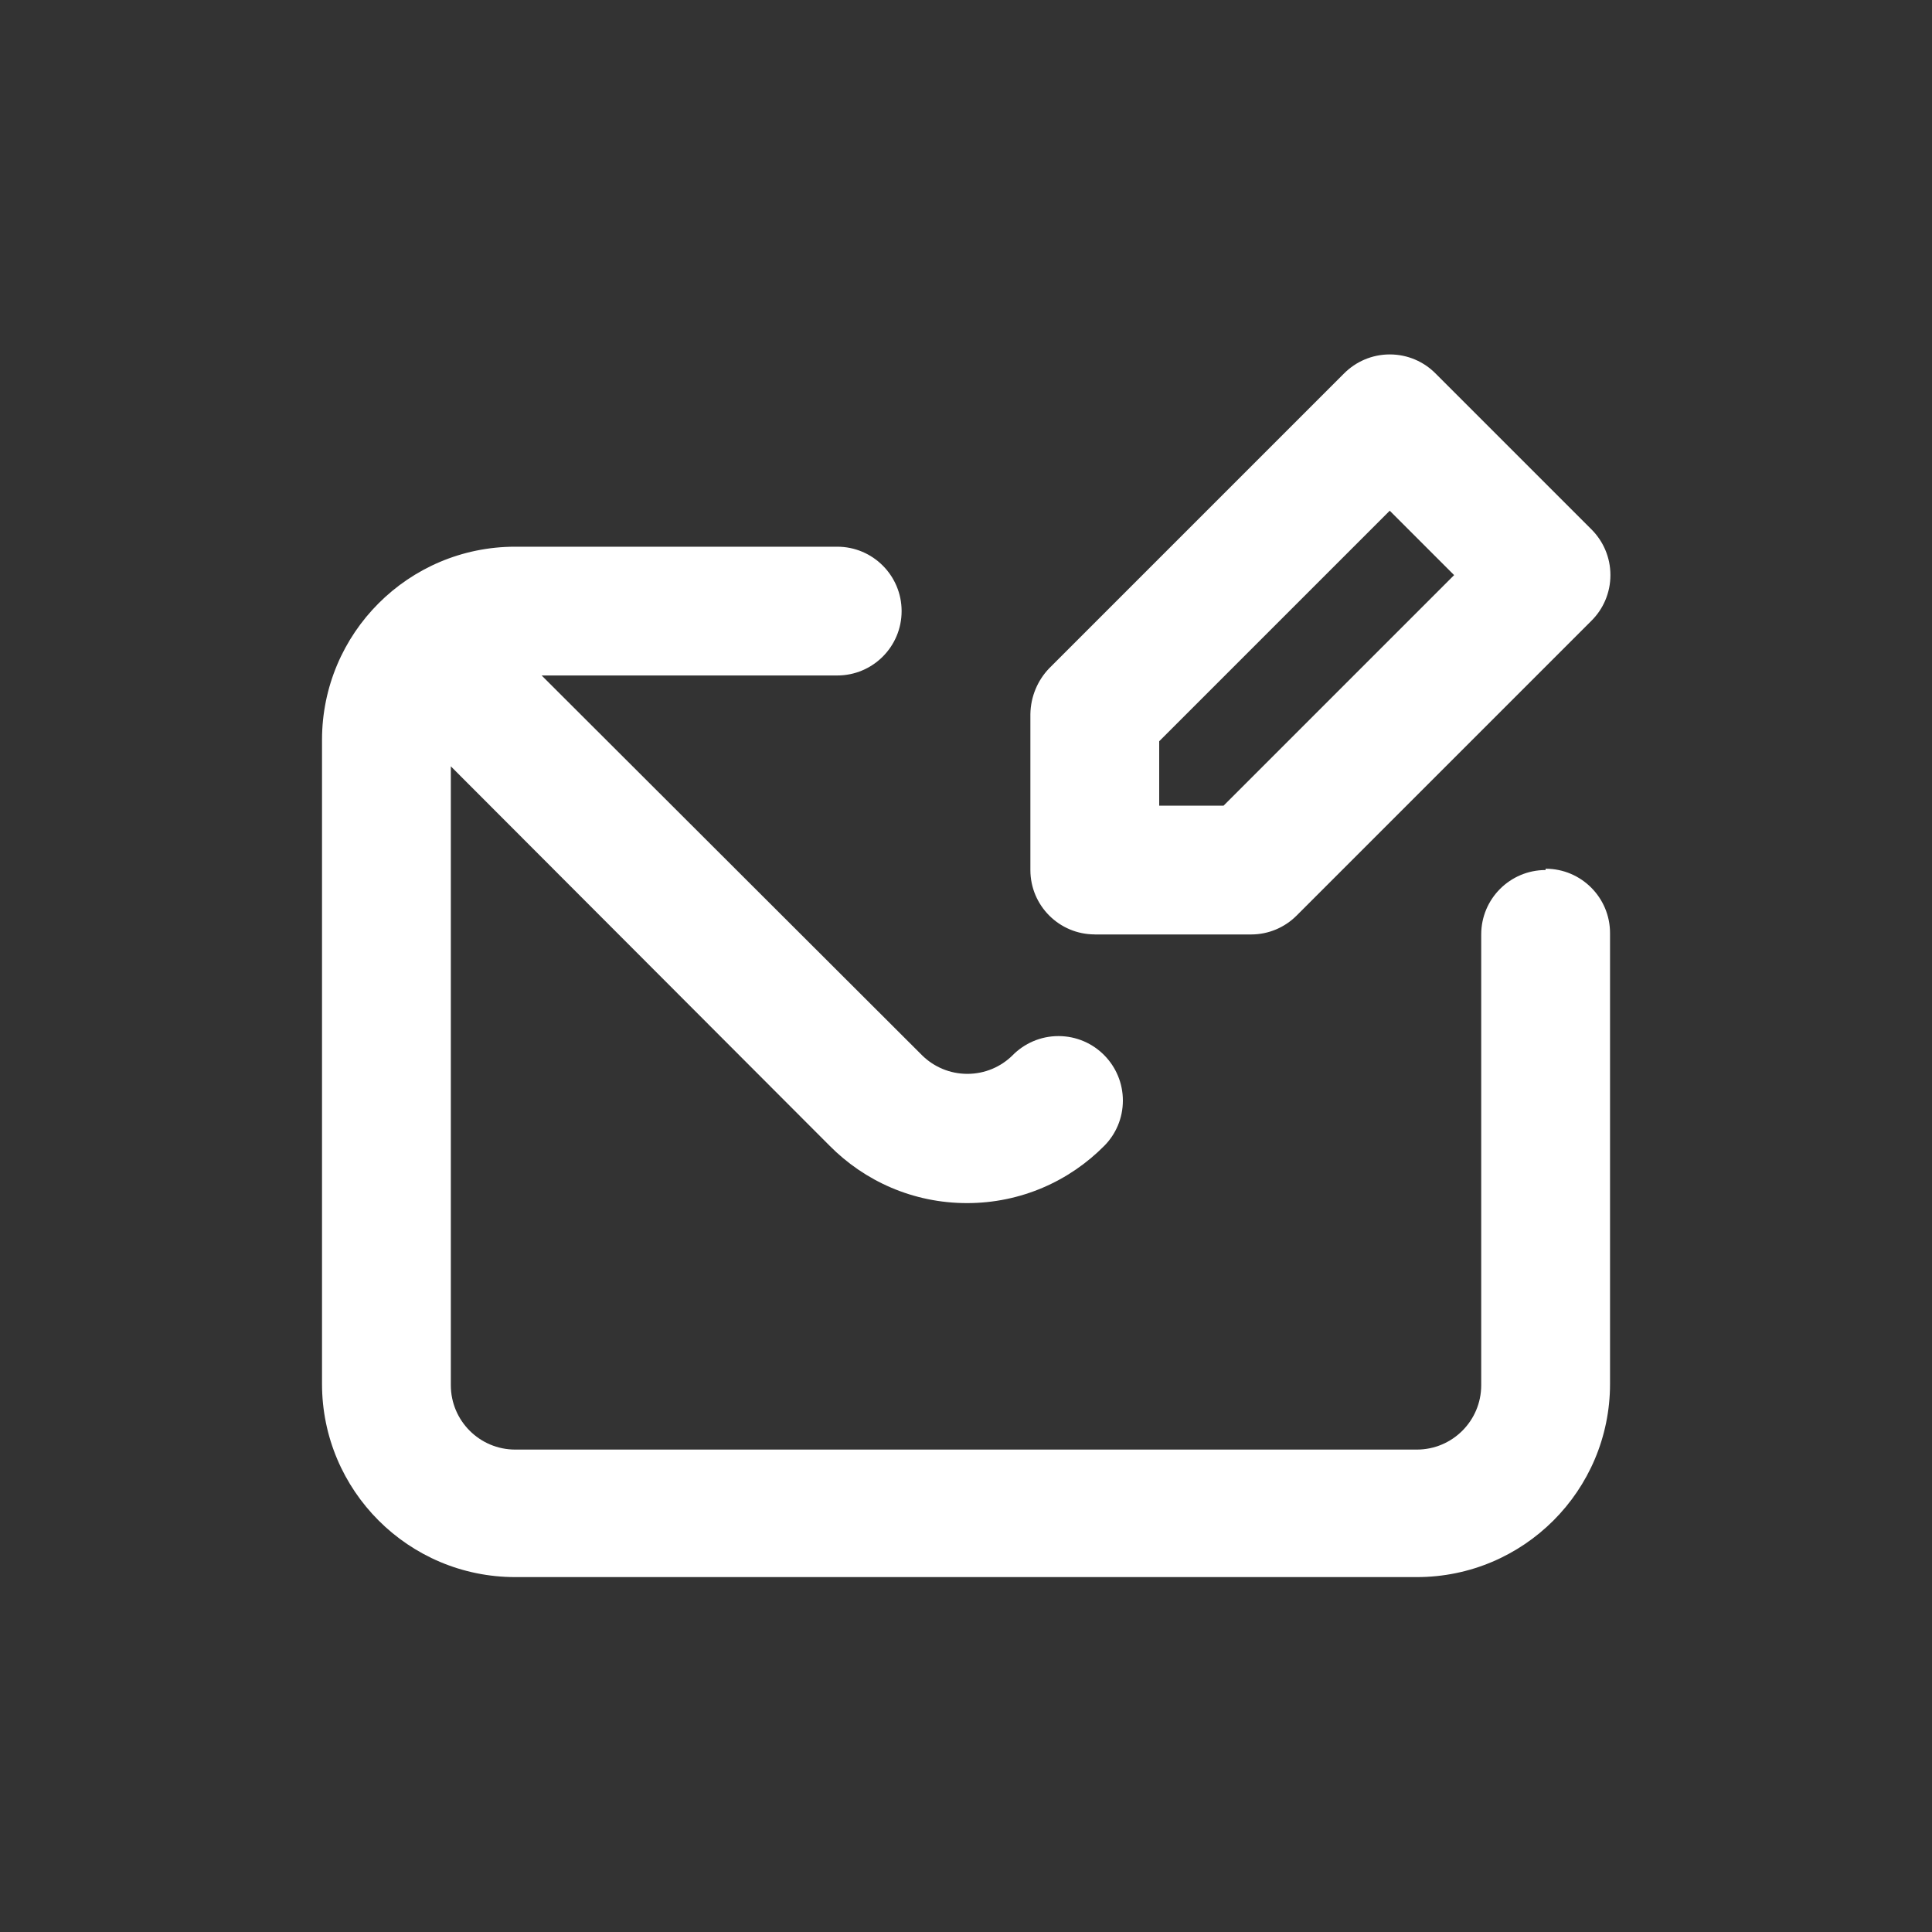 <!-- Generated by IcoMoon.io -->
<svg version="1.1" xmlns="http://www.w3.org/2000/svg" width="40" height="40" viewBox="0 0 40 40">
<rect x="0" y="0" width="40" height="40" fill="#333333" stroke="none"/>
<title>envelope-edit</title>
<path fill="#fff" d="M22.667 19.347h3.227c0.002 0 0.005 0 0.008 0 0.366 0 0.698-0.148 0.939-0.387l6.107-6.107c0.244-0.242 0.394-0.577 0.394-0.947s-0.151-0.705-0.394-0.947l-3.227-3.227c-0.242-0.244-0.577-0.394-0.947-0.394s-0.705 0.151-0.947 0.394l-6.107 6.107c-0.235 0.246-0.381 0.579-0.387 0.946v3.228c0 0.736 0.597 1.333 1.333 1.333v0zM24 15.347l4.773-4.773 1.333 1.333-4.773 4.773h-1.333zM32 18.013c-0.736 0-1.333 0.597-1.333 1.333v0 9.333c0 0.736-0.597 1.333-1.333 1.333v0h-18.667c-0.736 0-1.333-0.597-1.333-1.333v0-12.813l7.84 7.853c0.726 0.735 1.733 1.19 2.847 1.19s2.121-0.455 2.846-1.19l0-0c0.236-0.24 0.381-0.57 0.381-0.933s-0.145-0.693-0.381-0.934l0 0c-0.242-0.248-0.58-0.401-0.953-0.401s-0.711 0.154-0.953 0.401l-0 0c-0.24 0.236-0.57 0.381-0.933 0.381s-0.693-0.145-0.934-0.381l0 0-7.88-7.867h6.12c0.736 0 1.333-0.597 1.333-1.333s-0.597-1.333-1.333-1.333v0h-6.667c-2.209 0-4 1.791-4 4v0 13.333c0 2.209 1.791 4 4 4v0h18.667c2.209 0 4-1.791 4-4v0-9.333c0-0.736-0.597-1.333-1.333-1.333v0z"></path>
</svg>
